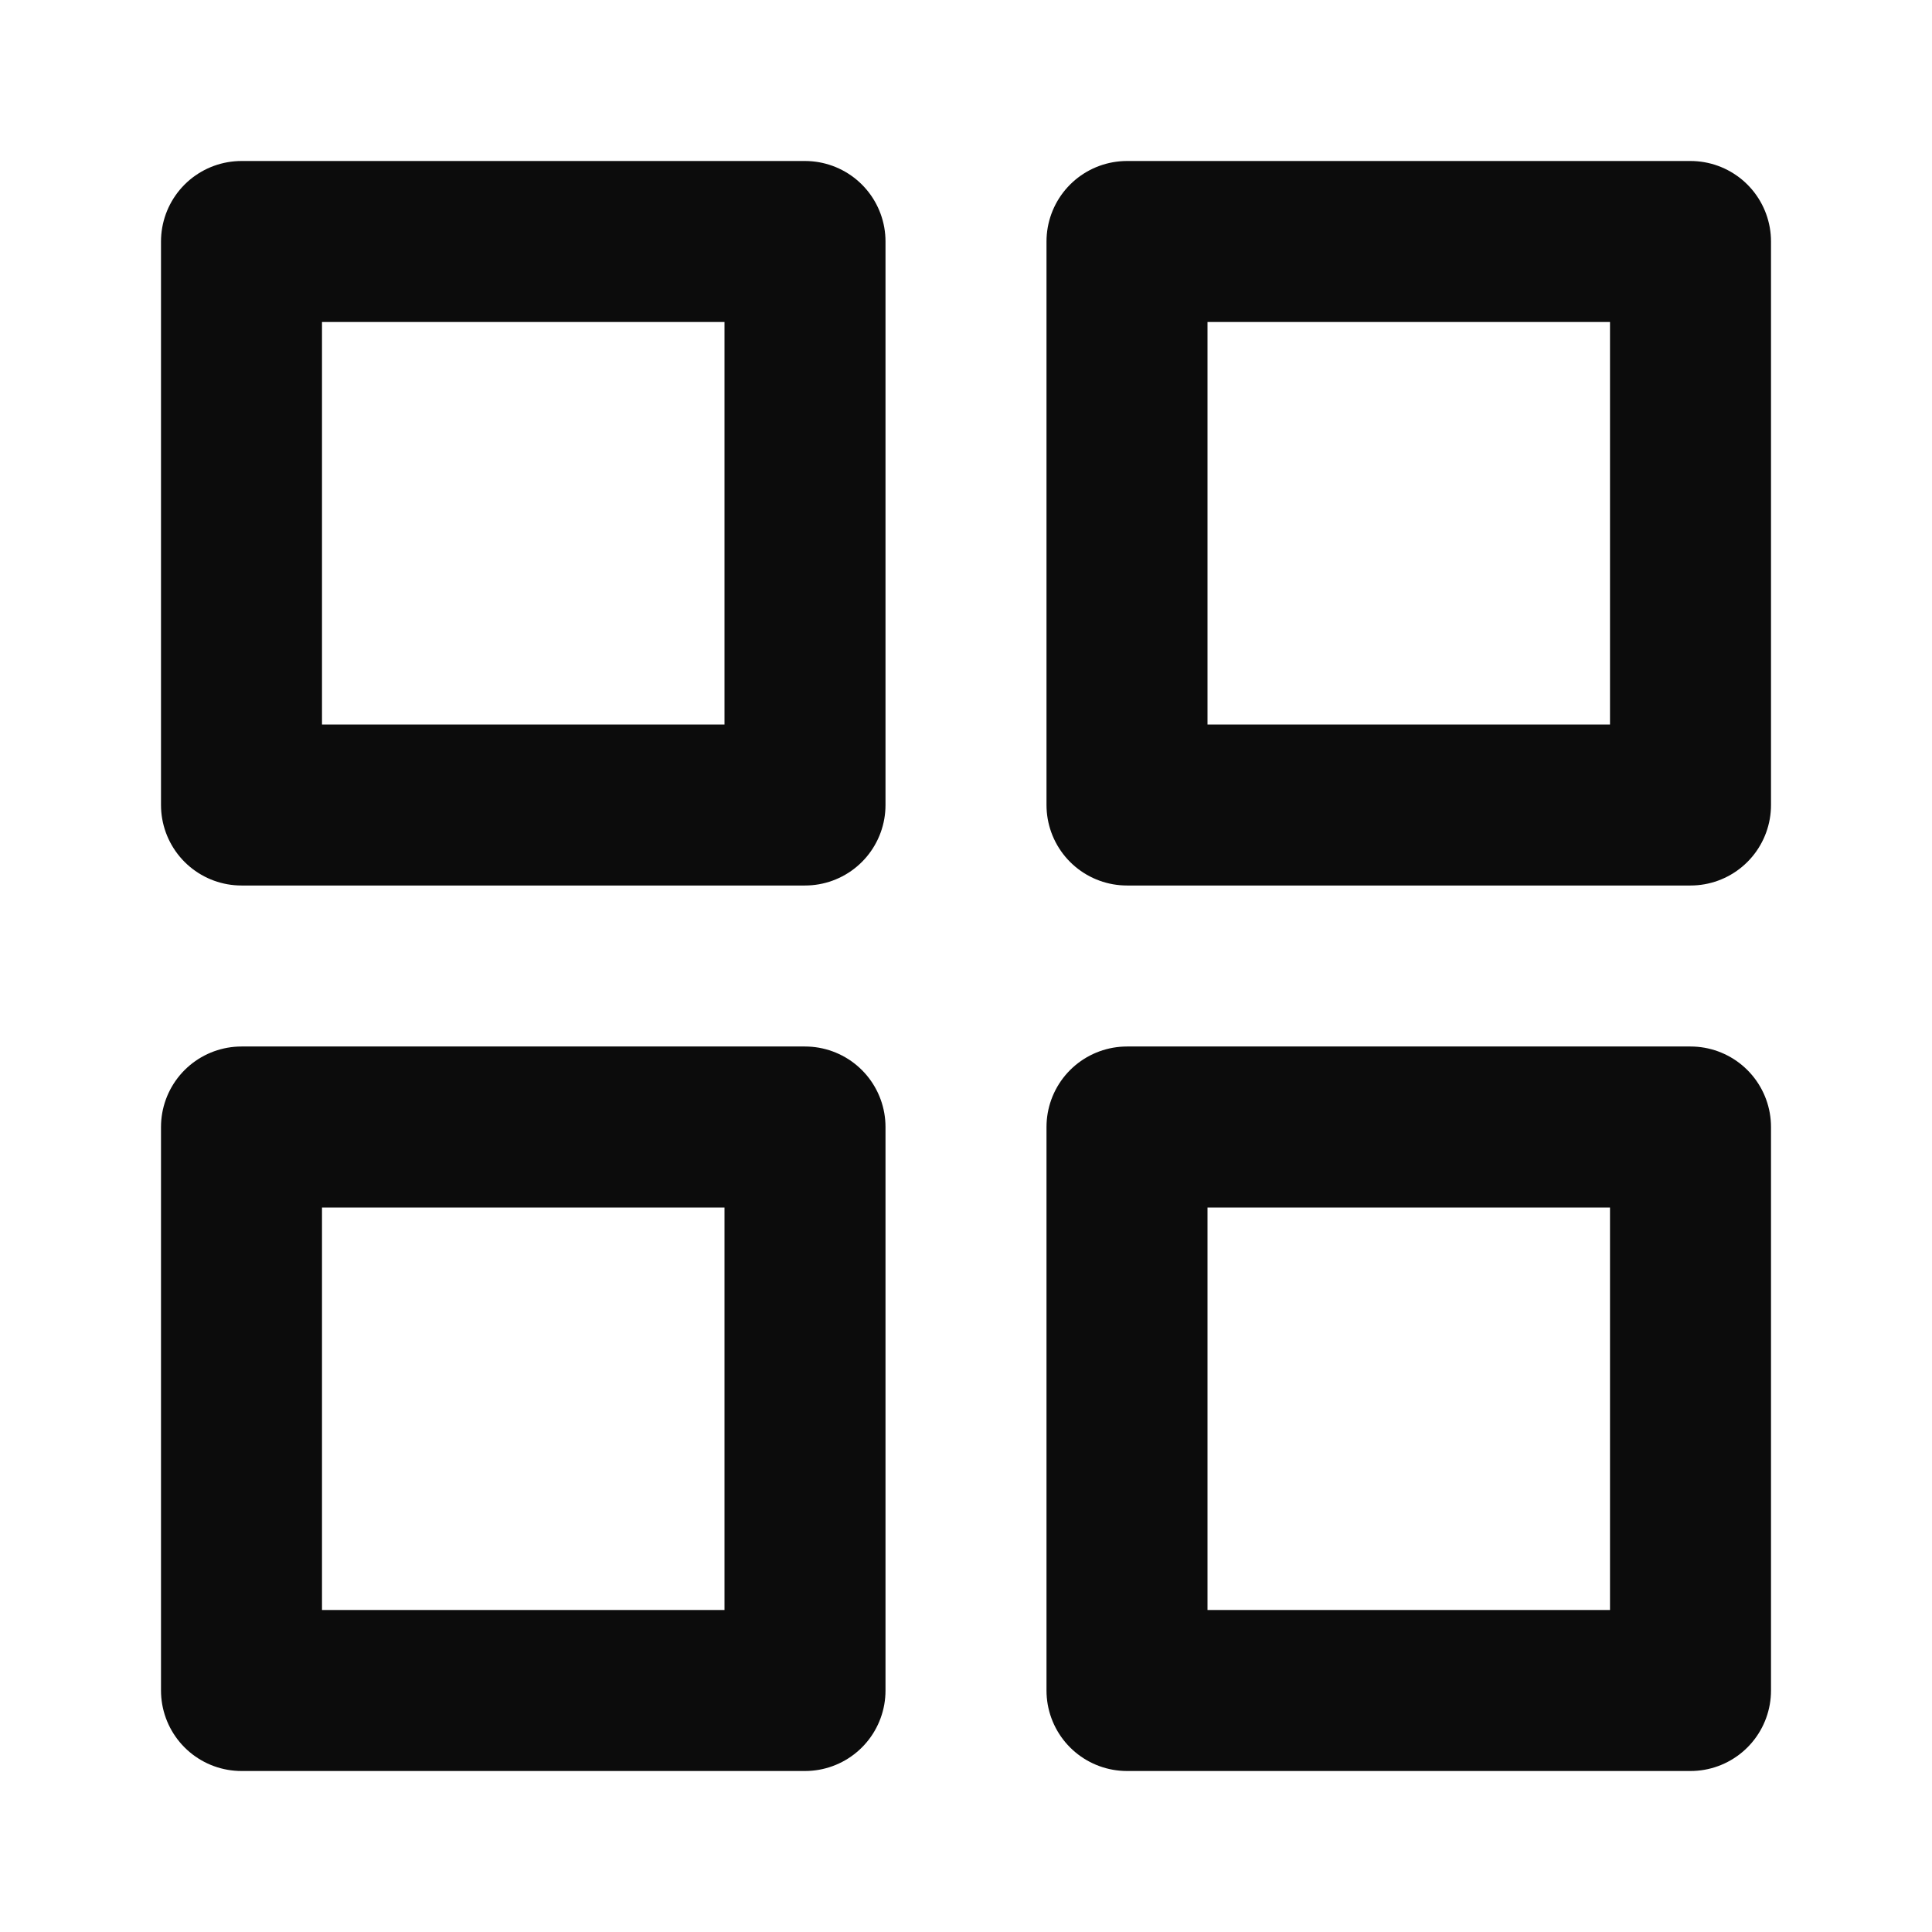 <svg width="24" height="24" viewBox="0 0 24 24" fill="none" xmlns="http://www.w3.org/2000/svg">
<path d="M21 14H14V21H21V14Z" stroke="#0C0C0C" stroke-width="2" stroke-linecap="round" stroke-linejoin="round"/>
<path d="M10 14H3V21H10V14Z" stroke="#0C0C0C" stroke-width="2" stroke-linecap="round" stroke-linejoin="round"/>
<path d="M21 3H14V10H21V3Z" stroke="#0C0C0C" stroke-width="2" stroke-linecap="round" stroke-linejoin="round"/>
<path d="M10 3H3V10H10V3Z" stroke="#0C0C0C" stroke-width="2" stroke-linecap="round" stroke-linejoin="round"/>
</svg>
